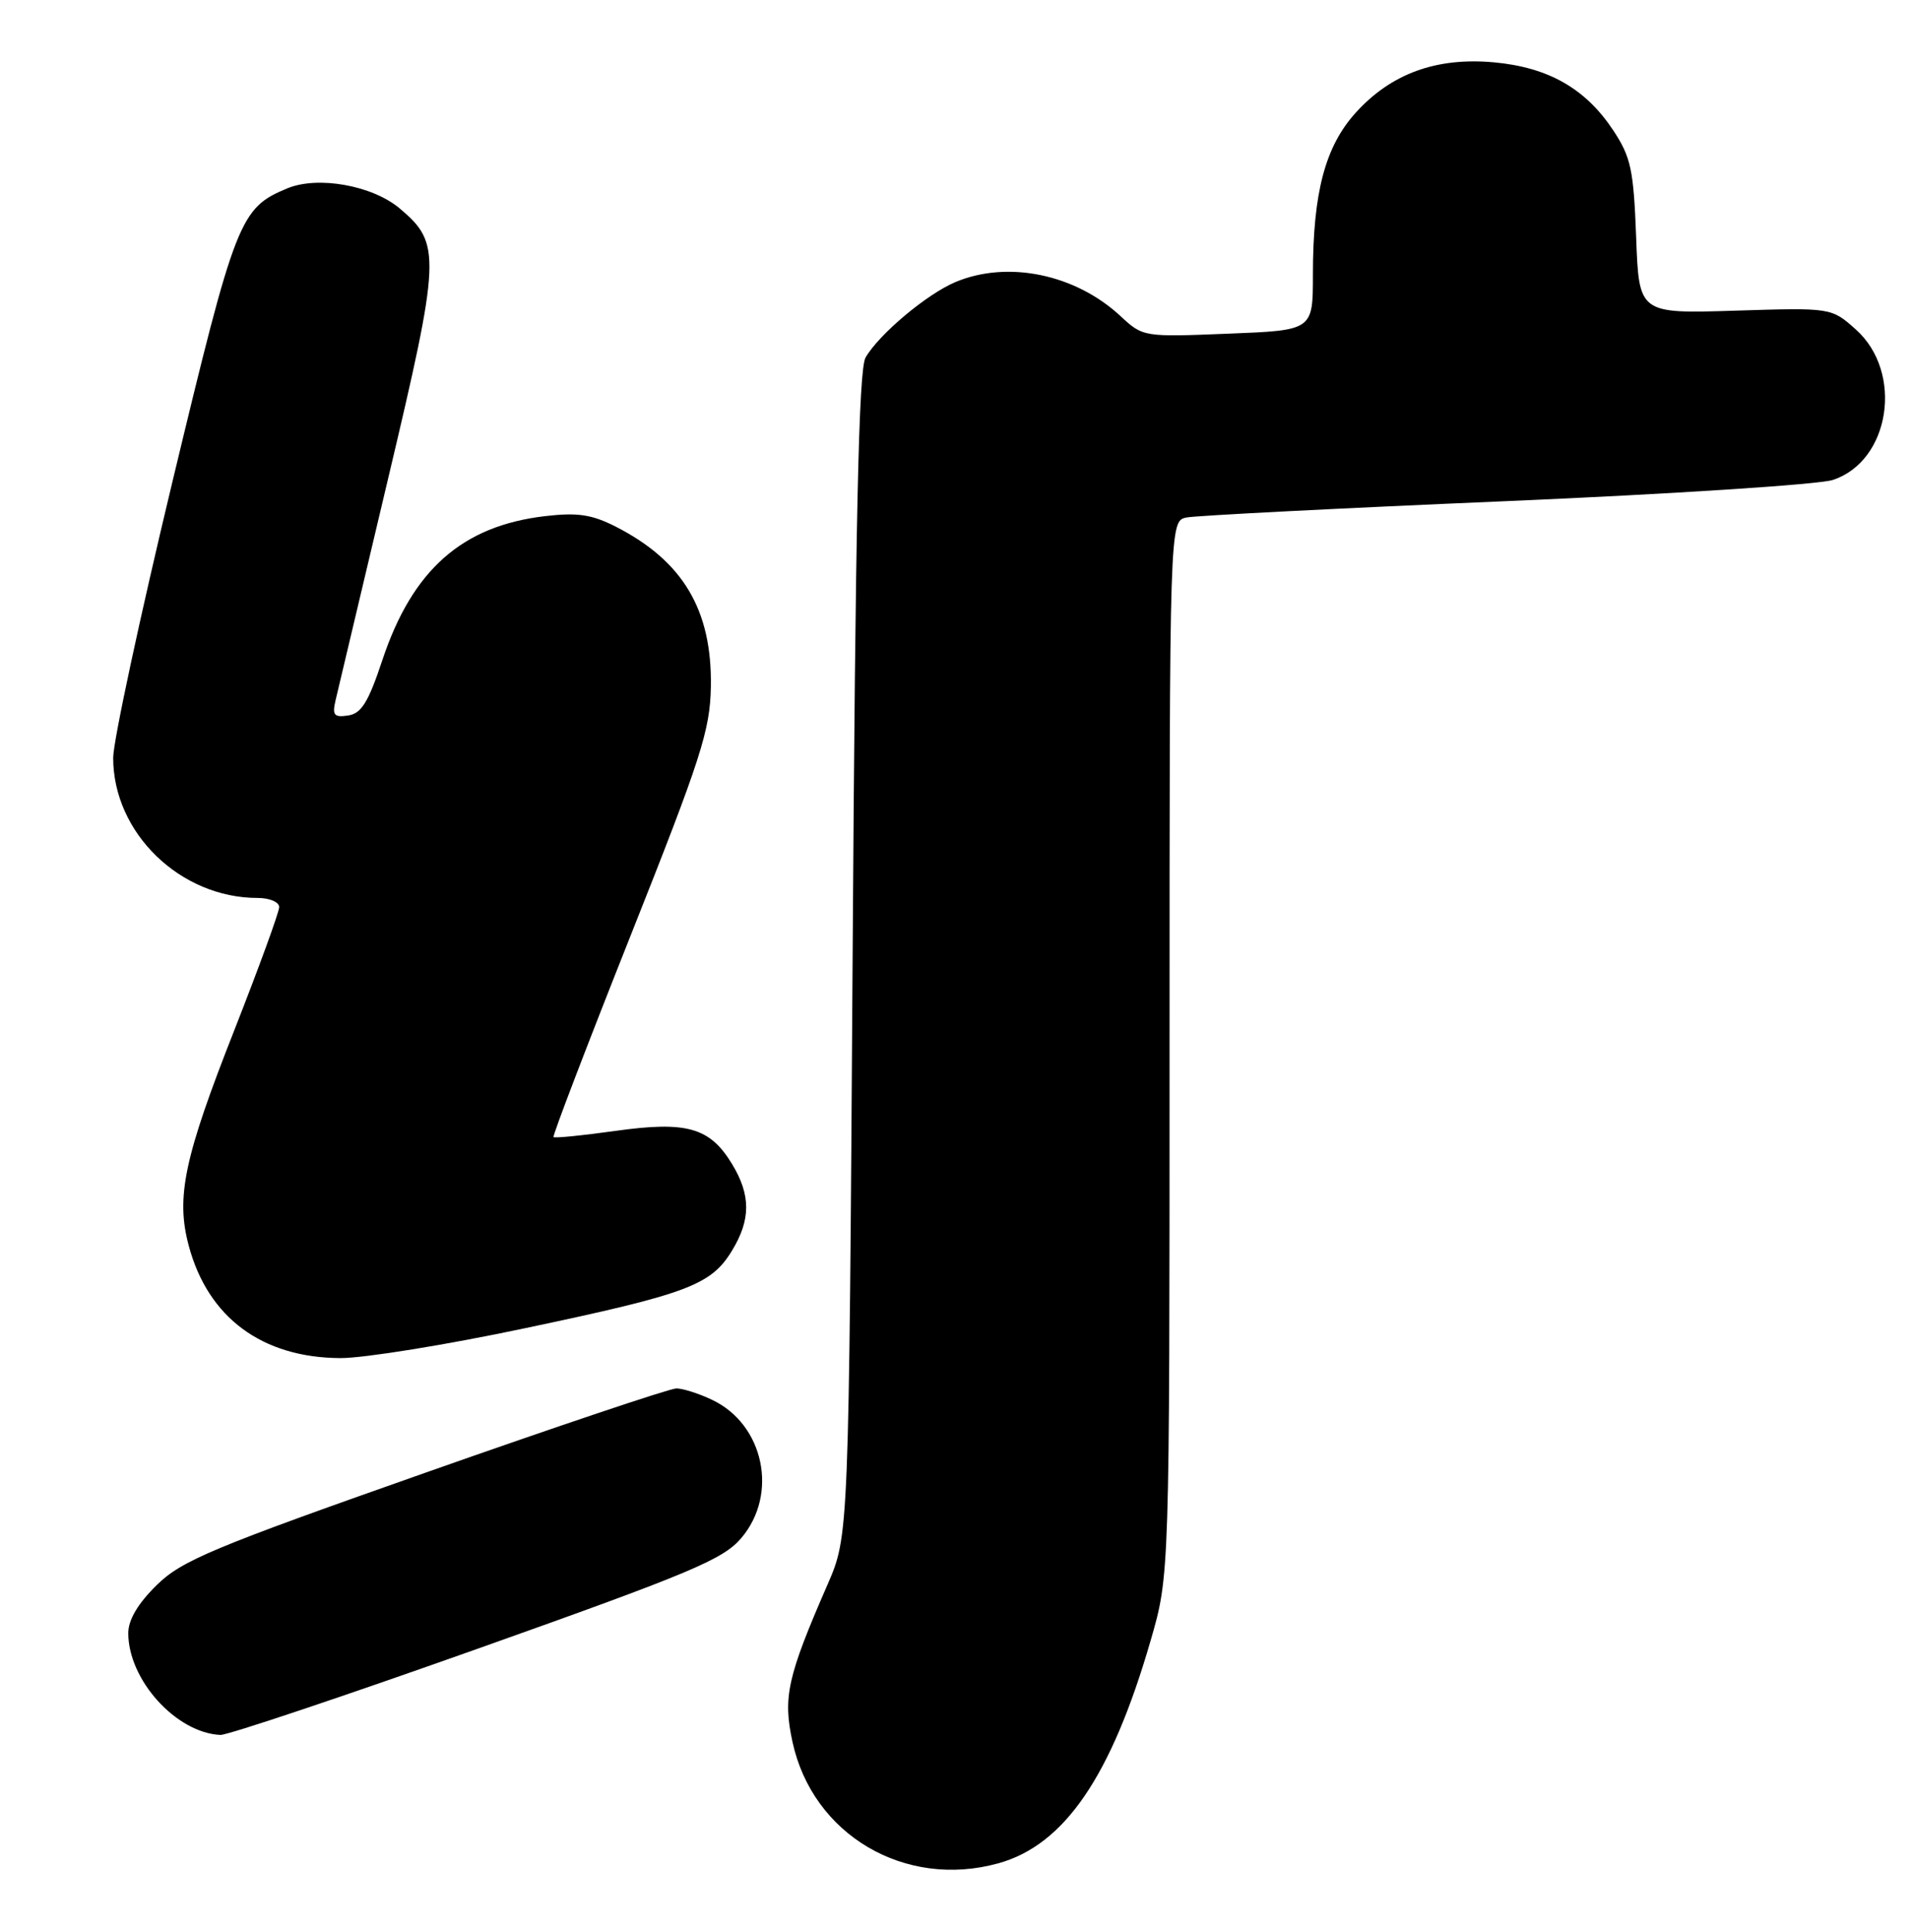 <?xml version="1.0" encoding="UTF-8" standalone="no"?>
<!DOCTYPE svg PUBLIC "-//W3C//DTD SVG 1.1//EN" "http://www.w3.org/Graphics/SVG/1.1/DTD/svg11.dtd" >
<svg xmlns="http://www.w3.org/2000/svg" xmlns:xlink="http://www.w3.org/1999/xlink" version="1.1" viewBox="0 0 253 256">
 <g >
 <path fill="currentColor"
d=" M 132.32 246.93 C 141.07 244.50 147.28 235.42 152.49 217.42 C 155.00 208.78 155.00 208.78 155.00 138.91 C 155.00 69.04 155.00 69.04 157.25 68.58 C 158.49 68.33 177.50 67.35 199.50 66.42 C 221.50 65.48 241.03 64.21 242.89 63.61 C 250.51 61.12 252.32 49.36 245.96 43.67 C 242.71 40.77 242.71 40.77 229.96 41.17 C 217.21 41.57 217.21 41.57 216.84 31.43 C 216.50 22.48 216.15 20.82 213.80 17.27 C 210.13 11.73 205.20 8.92 197.98 8.26 C 190.34 7.57 184.36 9.76 179.67 14.94 C 175.61 19.43 174.00 25.55 174.00 36.44 C 174.00 43.78 174.00 43.78 162.75 44.22 C 151.56 44.67 151.48 44.66 148.50 41.89 C 142.52 36.33 133.56 34.48 126.65 37.37 C 122.85 38.96 116.48 44.30 114.71 47.39 C 113.80 48.97 113.37 68.81 113.00 126.50 C 112.50 203.50 112.50 203.50 109.67 210.00 C 104.34 222.22 103.74 224.92 105.03 230.85 C 107.70 243.16 119.94 250.37 132.32 246.93 Z  M 63.21 218.53 C 91.61 208.44 95.83 206.67 98.25 203.82 C 103.19 198.00 101.24 188.77 94.39 185.52 C 92.64 184.68 90.50 184.00 89.64 184.00 C 88.78 184.00 73.77 189.04 56.29 195.20 C 28.12 205.12 24.07 206.81 20.75 210.08 C 18.28 212.51 17.00 214.67 17.00 216.43 C 17.00 222.63 23.35 229.65 29.21 229.92 C 30.14 229.96 45.44 224.84 63.21 218.53 Z  M 69.63 176.01 C 91.12 171.48 94.23 170.31 97.00 165.76 C 99.52 161.63 99.52 158.37 97.00 154.23 C 94.06 149.41 91.01 148.55 81.57 149.87 C 77.21 150.48 73.52 150.85 73.36 150.69 C 73.20 150.54 77.81 138.50 83.59 123.95 C 92.94 100.42 94.11 96.78 94.21 91.00 C 94.38 80.84 90.52 74.34 81.58 69.78 C 78.42 68.18 76.54 67.90 72.24 68.40 C 61.24 69.69 54.66 75.52 50.68 87.46 C 48.82 93.07 47.89 94.57 46.13 94.82 C 44.28 95.10 44.01 94.78 44.47 92.82 C 44.77 91.55 47.88 78.40 51.39 63.62 C 58.43 33.94 58.50 32.28 52.97 27.62 C 49.34 24.57 42.14 23.28 38.08 24.96 C 31.78 27.58 31.24 28.96 22.89 63.68 C 18.55 81.73 15.00 98.27 15.00 100.43 C 15.00 110.38 23.88 119.00 34.15 119.00 C 35.72 119.00 37.00 119.54 37.00 120.21 C 37.00 120.87 34.33 128.18 31.08 136.46 C 24.41 153.38 23.29 158.64 25.01 165.07 C 27.55 174.61 34.74 179.94 45.13 179.98 C 48.23 179.99 59.26 178.21 69.63 176.01 Z "/>
</g>
</svg>